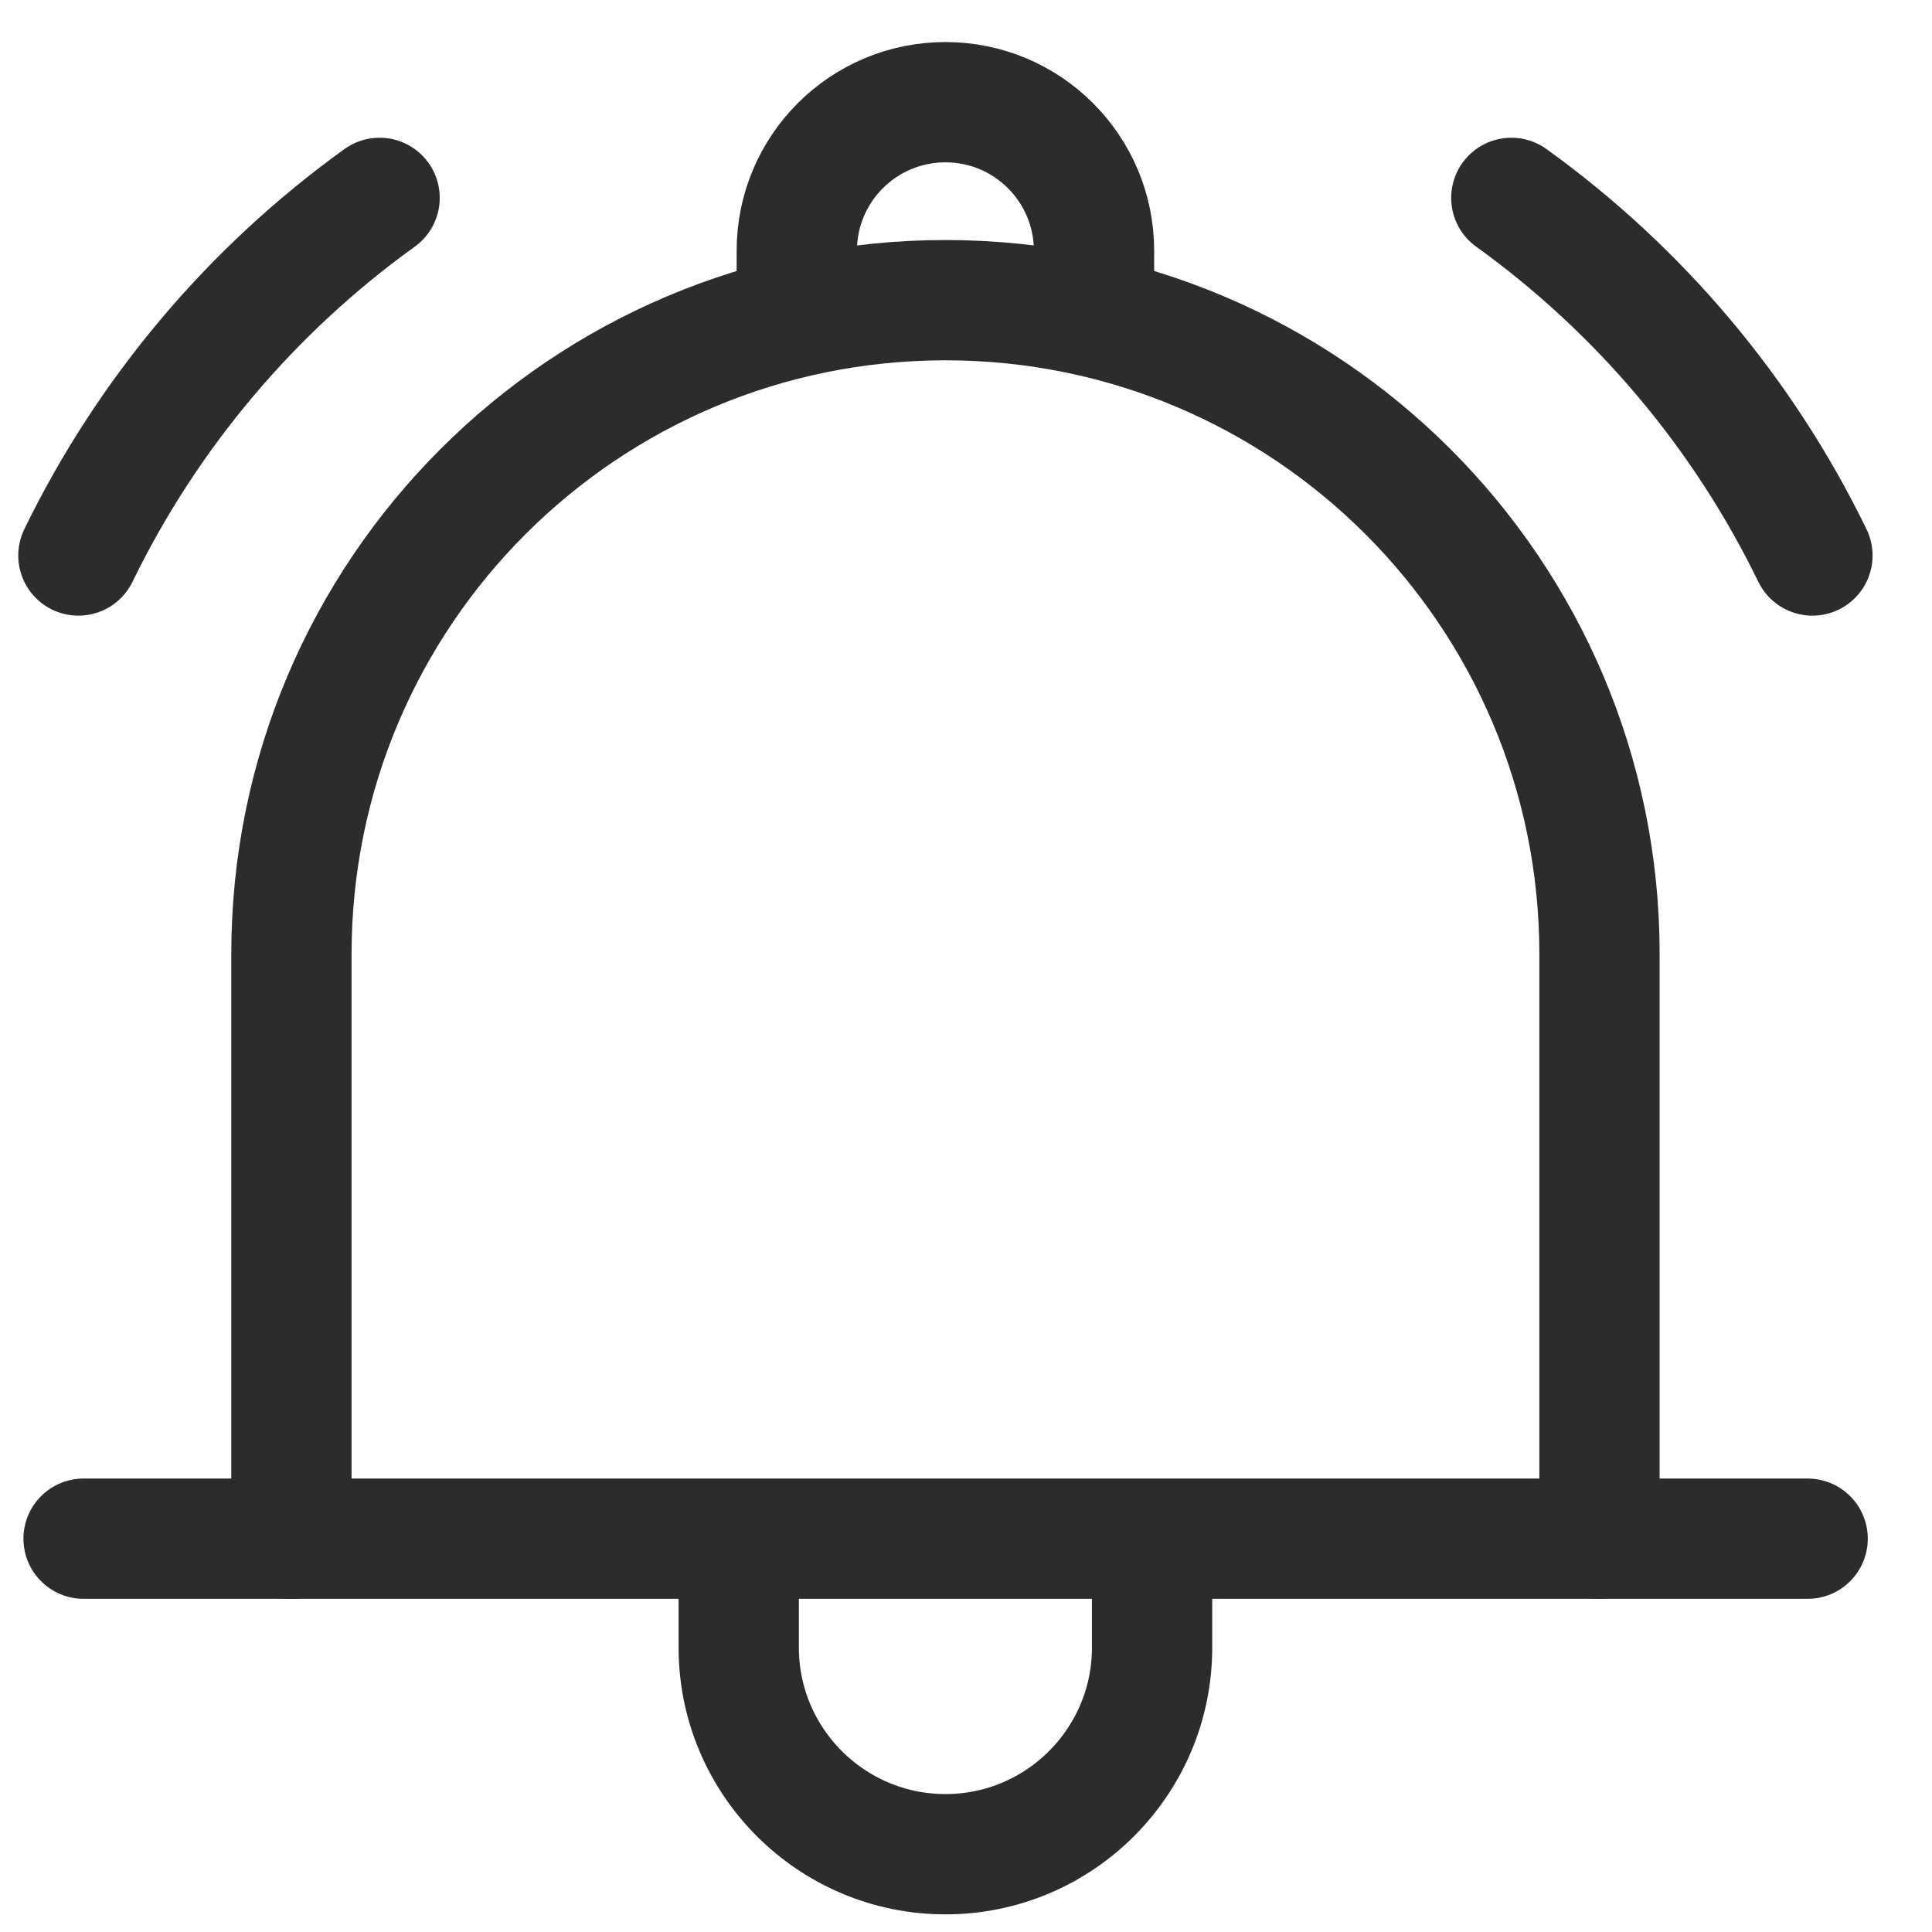 <svg width="19" height="19" viewBox="0 0 19 19" fill="none" xmlns="http://www.w3.org/2000/svg">
<path d="M15.73 15.132V9.383C15.73 5.83 12.851 2.952 9.298 2.952C5.745 2.952 2.866 5.83 2.866 9.383V15.132" stroke="#2C2C2C" stroke-width="1.183" stroke-miterlimit="10" stroke-linecap="round" stroke-linejoin="round"/>
<path d="M3.733 1.946C2.476 2.851 1.455 4.058 0.771 5.463" stroke="#2C2C2C" stroke-width="1.183" stroke-miterlimit="10" stroke-linecap="round" stroke-linejoin="round"/>
<path d="M14.863 1.946C16.12 2.851 17.141 4.058 17.824 5.463" stroke="#2C2C2C" stroke-width="1.183" stroke-miterlimit="10" stroke-linecap="round" stroke-linejoin="round"/>
<path d="M10.759 2.889V2.466C10.759 1.659 10.105 1.005 9.298 1.005C8.49 1.005 7.836 1.659 7.836 2.466V2.889" stroke="#2C2C2C" stroke-width="1.183" stroke-miterlimit="10" stroke-linecap="round" stroke-linejoin="round"/>
<path d="M11.33 15.614V16.203C11.33 17.324 10.419 18.235 9.298 18.235C8.177 18.235 7.265 17.324 7.265 16.203V15.614" stroke="#2C2C2C" stroke-width="1.183" stroke-miterlimit="10" stroke-linecap="round" stroke-linejoin="round"/>
<path d="M0.822 15.132H17.777" stroke="#2C2C2C" stroke-width="1.183" stroke-miterlimit="10" stroke-linecap="round" stroke-linejoin="round"/>
</svg>
